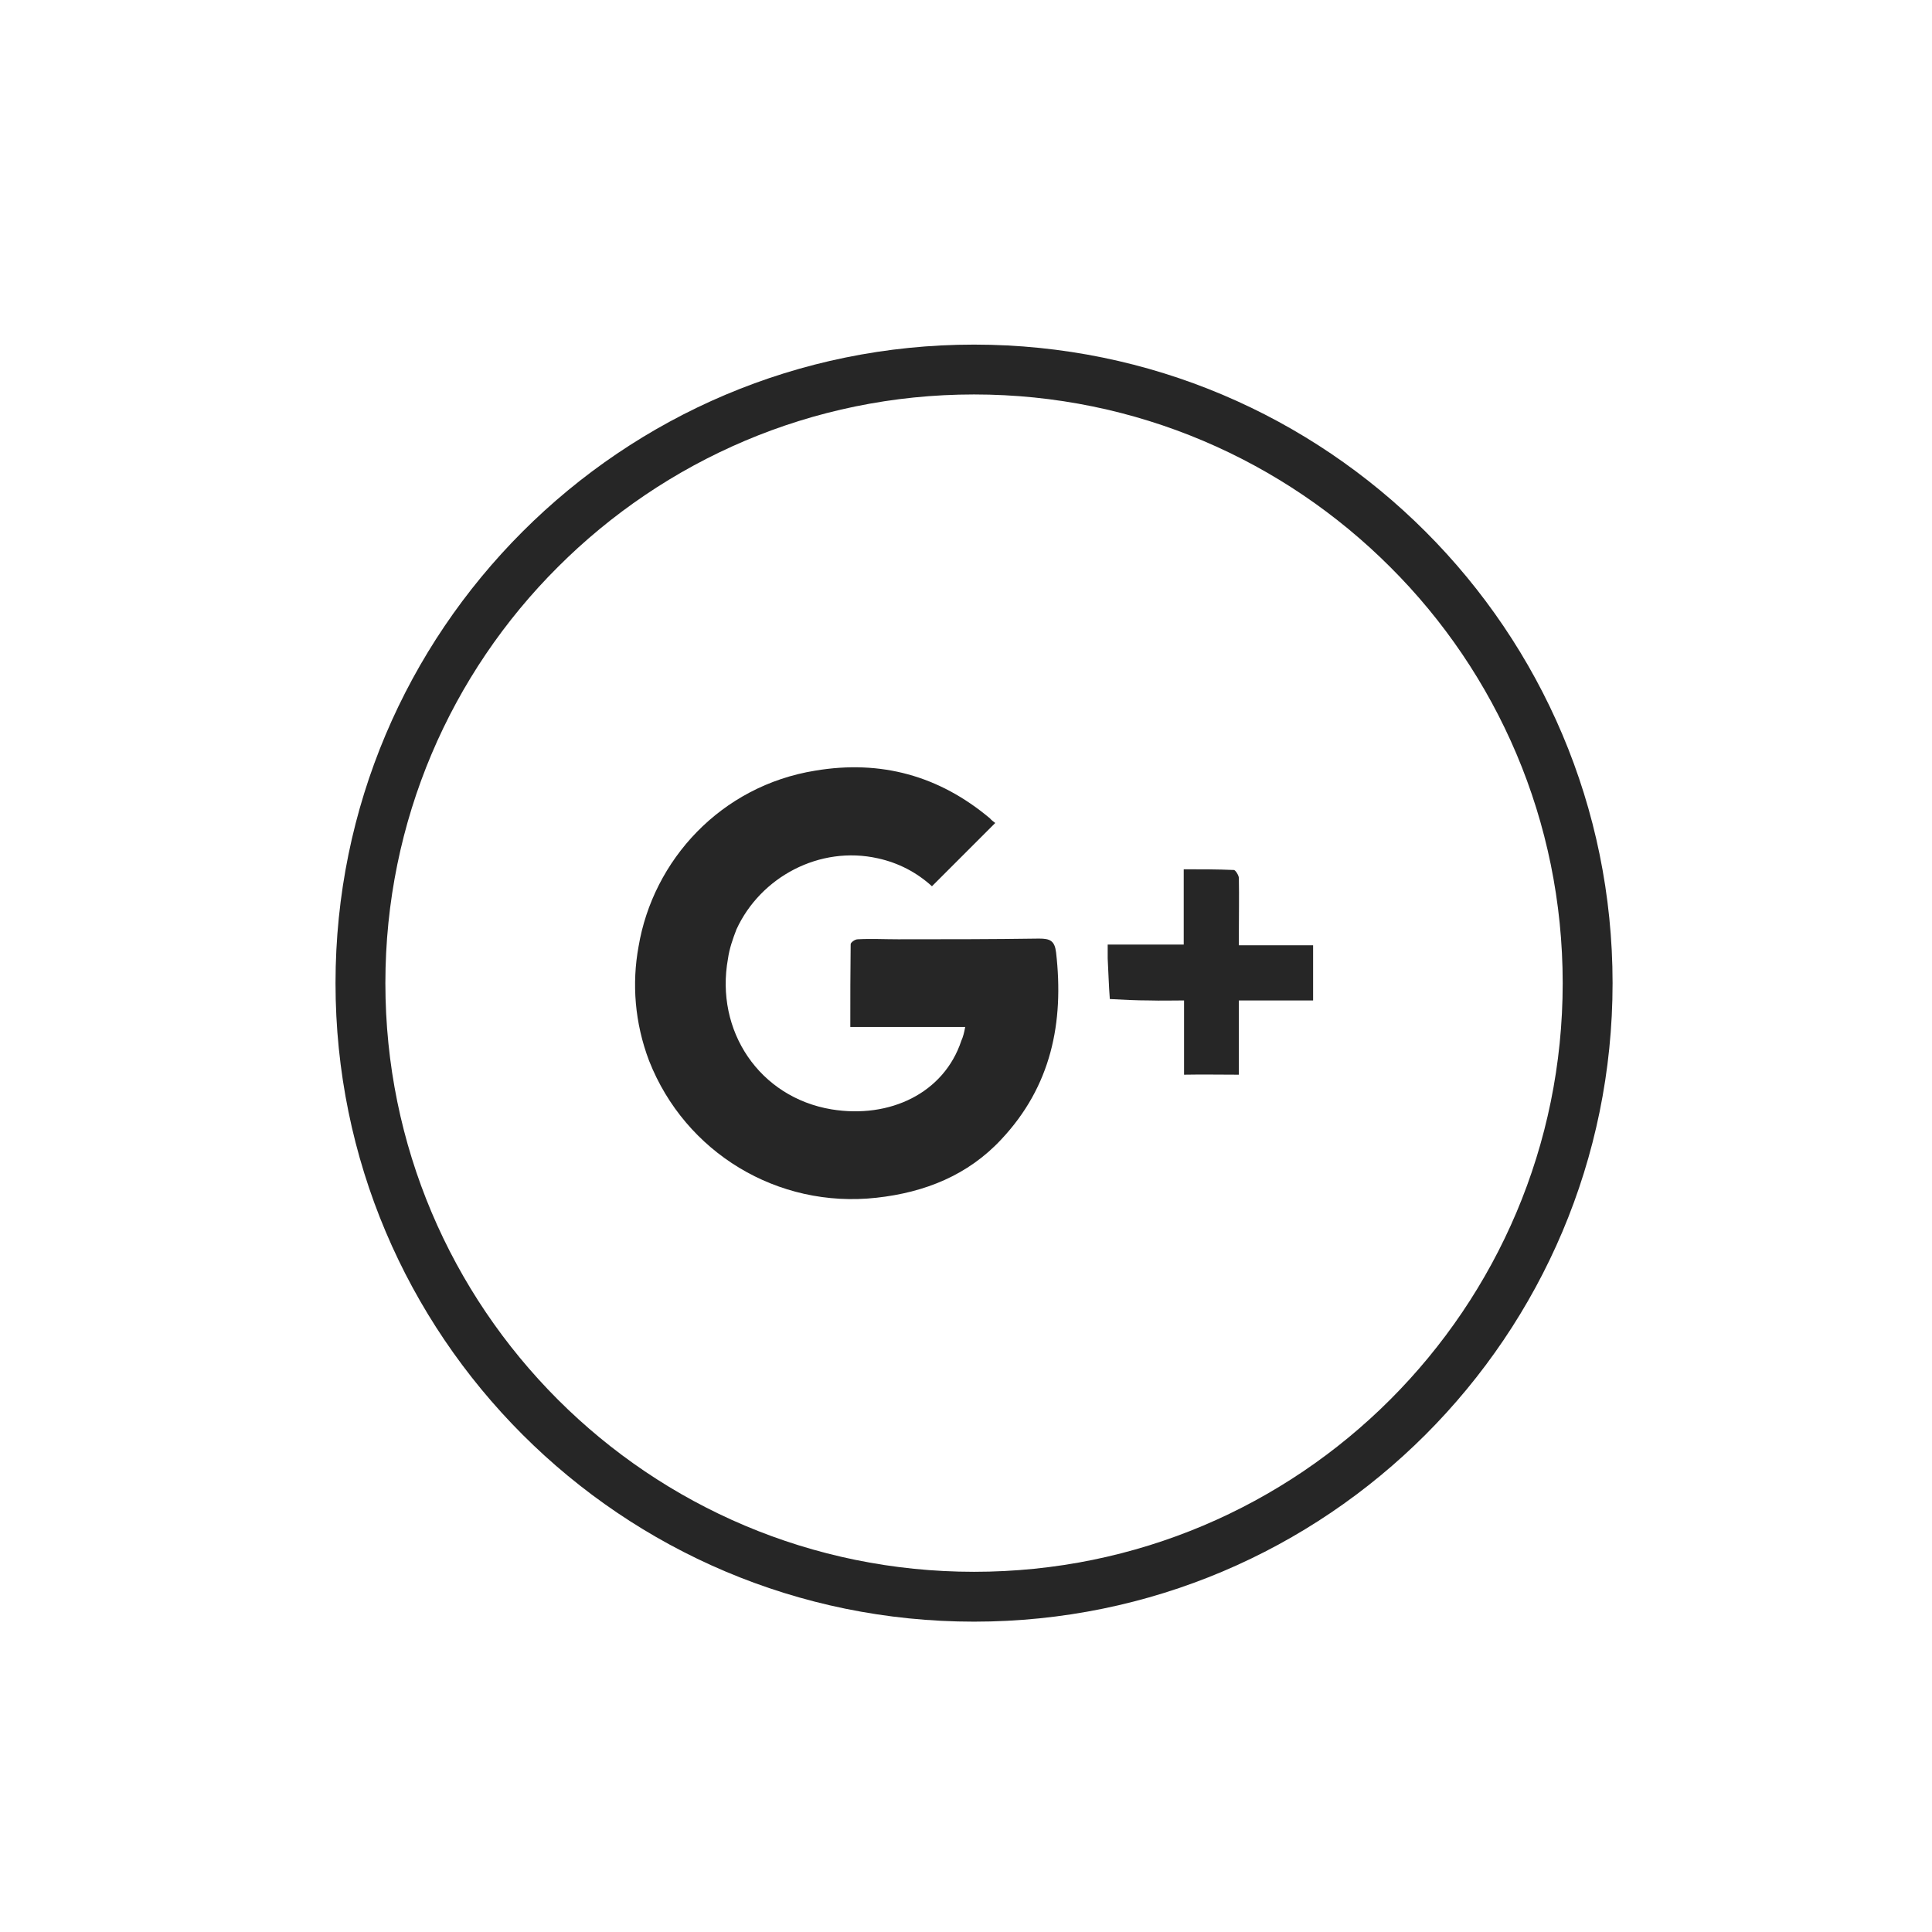<?xml version="1.0" encoding="utf-8"?>
<!-- Generator: Adobe Illustrator 16.0.0, SVG Export Plug-In . SVG Version: 6.00 Build 0)  -->
<!DOCTYPE svg PUBLIC "-//W3C//DTD SVG 1.1//EN" "http://www.w3.org/Graphics/SVG/1.1/DTD/svg11.dtd">
<svg version="1.1" id="Layer_1" xmlns="http://www.w3.org/2000/svg" xmlns:xlink="http://www.w3.org/1999/xlink" x="0px" y="0px"
	 width="2160px" height="2160px" viewBox="0 0 2160 2160" enable-background="new 0 0 2160 2160" xml:space="preserve">
<g id="Profile_Icons" display="none">
	<g id="Send" display="inline">
		<circle fill="#65ADE0" cx="1080" cy="1098.151" r="615.327"/>
		<g>
			<g>
				<path fill-rule="evenodd" clip-rule="evenodd" fill="#FFFFFF" d="M961.064,1379.396c0.697-17.878-10.249-37.175-27.172-46.013
					c-23.684-12.367-49.096-20.789-73.613-31.271c-8.847-3.787-17.761-7.326-27.376-8.887c-16.662-2.703-27.359,7.662-24.992,24.297
					c2.327,16.344,10.139,30.744,16.168,45.735c18.676,46.434,38.132,92.557,54.916,139.734c0.89,2.498,0.526,6.336,3.548,6.831
					c2.962,0.489,4.286-3.047,5.758-5.254c20.946-31.331,41.903-62.657,62.66-94.116
					C957.123,1401.11,960.28,1390.587,961.064,1379.396z"/>
				<path fill-rule="evenodd" clip-rule="evenodd" fill="#FFFFFF" d="M1432.05,725.783
					c-19.056,69.812-38.127,139.616-57.166,209.431c-42.494,155.836-84.972,311.67-127.462,467.505
					c-2.835,10.387-2.886,10.472-12.62,6.437c-97.409-40.382-195.263-79.668-293.306-118.482c-4.084-1.621-8.042-3.602-11.929-5.667
					c-24.418-12.976-30.674-40.21-13.874-62.218c13.726-17.98,30.192-33.57,45.572-50.09
					c67.011-71.961,134.326-143.635,201.439-215.504c35.341-37.844,70.507-75.853,105.702-113.832
					c3.146-3.396,5.953-7.116,9.833-11.791c-4.905,0.011-7.127,2.427-9.459,4.259c-55.94,43.816-111.907,87.6-167.741,131.55
					c-90.9,71.554-181.422,143.582-272.701,214.648c-36.166,28.157-77.423,33.127-120.287,17.917
					c-32.152-11.411-63.591-24.841-95.293-37.501c-11.181-4.464-21.37-10.354-27.019-21.771c0-4.41,0-8.816,0-13.227
					c5.678-11.875,16.046-18.582,27.132-24.396c159.7-83.776,319.422-167.513,479.131-251.265
					c88.022-46.162,176.015-92.39,264.091-138.448c14.129-7.391,27.798-15.834,42.928-21.139
					c16.137-5.657,25.99-1.836,33.027,12.096C1432.05,711.458,1432.05,718.621,1432.05,725.783z"/>
				<path fill-rule="evenodd" clip-rule="evenodd" fill="#FFFFFF" d="M961.053,1379.39c-0.773,11.197-3.93,21.721-10.091,31.063
					c-20.757,31.459-41.714,62.785-62.66,94.116c-1.472,2.207-2.796,5.743-5.758,5.254c-3.022-0.495-2.658-4.333-3.548-6.831
					c-16.784-47.178-36.24-93.301-54.916-139.734c-6.03-14.991-13.841-29.392-16.168-45.735c-2.368-16.635,8.33-27,24.992-24.297
					c9.615,1.561,18.529,5.1,27.376,8.887c24.517,10.482,49.93,18.904,73.613,31.271
					C950.816,1342.222,961.761,1361.519,961.053,1379.39z"/>
			</g>
		</g>
	</g>
	<g id="Message" display="inline">
		<g>
			<path fill-rule="evenodd" clip-rule="evenodd" fill="#65ADE0" d="M1080.709,482.095
				c336.099-1.721,616.421,271.079,615.516,617.189c-0.894,341.048-276.644,620.107-628.146,614.863
				c-167.229-2.495-311.995-65.495-428.916-185.559c-126.747-130.152-183.828-288.254-174.386-469.453
				C480.563,756.211,736.171,480.157,1080.709,482.095z"/>
			<path fill-rule="evenodd" clip-rule="evenodd" fill="#FFFFFF" d="M755.902,1437.821c8.578-45.686,16.278-89.043,25.125-132.166
				c2.242-10.93-1.182-16.92-8.929-23.816c-47.613-42.385-80.703-93.783-93.194-156.957c-15.18-76.766,3.245-146.269,49.594-208.102
				c58.883-78.558,140.225-122.948,233.999-144.757c114.779-26.694,226.982-16.923,333.893,34.212
				c63.936,30.579,117.68,74.049,154.129,136.212c56.283,95.99,49.088,205.993-19.039,294.536
				c-54.734,71.139-128.525,112.99-213.307,137.355c-50.471,14.506-102.206,20.307-154.663,18.52
				c-35.683-1.215-70.985-6.074-105.658-14.688c-7.292-1.813-13.645-1.613-20.737,0.748
				c-56.271,18.738-112.649,37.151-169.007,55.624C764.814,1435.623,761.406,1436.354,755.902,1437.821z"/>
		</g>
	</g>
	<g id="HEart" display="inline">
		<circle fill="#65ADE0" cx="1080" cy="1098.151" r="615.327"/>
		<g>
			<g>
				<path fill-rule="evenodd" clip-rule="evenodd" fill="#FFFFFF" d="M1079.412,1589.551c-0.903,0-1.812,0-2.714,0
					c-0.727-0.762-1.439-1.542-2.187-2.285c-66.661-66.683-133.333-133.359-199.991-200.05
					c-56.539-56.554-113.145-113.043-169.56-169.721c-28.404-28.539-49.171-61.997-62.562-99.985
					c-6.613-18.755-11.103-38.014-13.263-57.796c-0.608-5.536-1.098-11.08-1.639-16.621c0-9.802,0-19.605,0-29.405
					c0.103-0.667,0.264-1.329,0.3-1.998c0.654-12.36,2.239-24.61,4.756-36.716c11.791-56.818,38.743-105.248,81.469-144.503
					c50.51-46.405,110.435-69.907,178.954-71.425c16.451-0.364,32.816,1.023,49.045,3.848
					c50.658,8.814,95.157,30.407,133.656,64.442c2.312,2.047,2.316,2.083,4.654-0.092c9.845-9.153,20.322-17.522,31.449-25.062
					c37.415-25.358,78.601-40.428,123.56-45.151c4.412-0.464,8.838-0.797,13.258-1.19c9.801,0,19.602,0,29.404,0
					c0.516,0.098,1.025,0.26,1.547,0.285c16.076,0.808,31.926,3.25,47.527,7.114c50.463,12.491,93.951,37.298,129.881,74.842
					c47.078,49.189,71.926,108.092,75.264,176.04c0.83,16.893-0.195,33.75-2.707,50.489c-4.467,29.776-13.637,58.032-27.541,84.745
					c-13.988,26.869-32.529,50.238-53.93,71.584c-82.84,82.629-165.506,165.427-248.232,248.166
					C1159.673,1509.249,1119.545,1549.403,1079.412,1589.551z"/>
			</g>
		</g>
	</g>
</g>
<g id="Social_Icons">
	<g id="Fb" display="none">
		<path display="inline" fill="#262626" d="M1088.995,385.276c197.243,0,375.521,79.833,504.779,209.104
			c129.258,129.265,209.104,307.531,209.104,504.772c0,197.242-79.846,375.516-209.104,504.772
			c-129.259,129.265-307.536,209.104-504.779,209.104s-375.516-79.84-504.772-209.104
			c-129.256-129.257-209.104-307.53-209.104-504.772c0-197.241,79.847-375.507,209.104-504.772
			C713.479,465.109,891.752,385.276,1088.995,385.276L1088.995,385.276z M1554.643,633.906
			c-119.374-118.979-283.822-192.905-465.647-192.905c-181.82,0-346.266,73.926-465.246,192.905
			C504.762,752.886,430.85,917.326,430.85,1099.152c0,181.834,73.913,346.266,192.899,465.64
			c118.98,118.987,283.426,192.508,465.246,192.508c181.825,0,346.273-73.521,465.647-192.508
			c118.979-119.374,192.506-283.806,192.506-465.64C1747.148,917.326,1673.621,752.886,1554.643,633.906L1554.643,633.906z"/>
		<path display="inline" fill-rule="evenodd" clip-rule="evenodd" fill="#262626" d="M1143.543,953.29v-58.498
			c0-28.063,18.576-34.782,32.027-34.782c13.039,0,81.82,0,81.82,0V735.099h-112.659c-125.3,0-153.366,92.49-153.366,152.579v65.613
			h-72.737v88.147v57.715h73.519c0,165.622,0,364.458,0,364.458h145.87c0,0,0-201.602,0-364.458h107.907l4.75-57.314l8.695-88.548
			H1143.543z"/>
	</g>
	<g id="G_x2B_">
		<path fill="#262626" d="M1088.99,385.276c197.259,0,375.524,79.833,504.778,209.104
			c129.244,129.265,209.113,307.531,209.113,504.772c0,197.242-79.869,375.516-209.113,504.772
			c-129.254,129.265-307.52,209.104-504.778,209.104c-197.257,0-375.522-79.84-504.778-209.104
			c-129.243-129.257-209.097-307.53-209.097-504.772c0-197.241,79.854-375.507,209.097-504.772
			C713.468,465.109,891.733,385.276,1088.99,385.276L1088.99,385.276z M1554.251,633.906
			c-118.992-118.979-283.435-192.905-465.261-192.905c-181.825,0-346.266,73.926-465.26,192.905
			c-119.346,118.979-192.878,283.419-192.878,465.246c0,181.834,73.532,346.266,192.878,465.64
			c118.994,118.987,283.435,192.508,465.26,192.508c181.826,0,346.269-73.521,465.261-192.508
			c119.359-119.374,192.864-283.806,192.864-465.64C1747.115,917.326,1673.61,752.886,1554.251,633.906L1554.251,633.906z"/>
		<path fill-rule="evenodd" clip-rule="evenodd" fill="#262626" d="M1161.722,1049.351c-52.568,0.786-105.141,0.786-157.709,0.786
			c-15.01,0-30.426-0.786-45.082,0c-3.14,0-7.882,3.556-7.882,5.534c-0.395,30.447-0.395,60.876-0.395,92.497
			c43.081,0,85.373,0,128.453,0c-1.166,6.322-2.351,11.059-4.334,15.408c-19.388,58.506-79.869,87.366-145.083,76.702
			c-80.643-13.444-130.424-87.767-115.812-168.396c1.592-11.468,5.533-22.532,9.489-32.819
			c26.863-58.496,92.878-94.073,158.118-79.444c23.315,5.137,43.489,15.816,60.455,31.225c23.724-23.717,46.262-46.25,70.758-70.752
			c-1.576-1.191-4.335-3.167-5.911-5.139c-56.921-47.833-122.161-65.629-195.286-53.374
			c-105.55,17.001-181.418,100.016-197.624,196.852c-7.505,41.115-4.351,84.991,11.867,127.679
			c40.322,102.388,143.462,165.229,254.149,152.98c54.147-5.936,102.396-25.3,139.55-65.229
			c55.694-59.283,70.323-130.439,61.257-209.098C1179.108,1051.721,1173.984,1049.351,1161.722,1049.351L1161.722,1049.351z
			 M1400.864,1056.868c-4.731,0-10.251,0-15.798,0c0-1.197,0-2.782,0-3.176c0-4.342,0-7.899,0-11.064
			c0-20.161,0.396-40.323,0-60.878c0-3.154-3.954-9.088-5.546-9.088c-18.162-0.795-36.761-0.795-56.104-0.795
			c0,24.511,0,47.444,0,70.761c0,4.35,0,9.093,0,13.43c-28.876,0-55.738,0-85.007,0c0,6.73,0,11.087,0,15.433
			c0.802,15.021,1.209,30.429,2.38,45.453c14.627,0.793,29.256,1.576,44.643,1.576c12.291,0.394,24.904,0,38.35,0
			c0,29.25,0,56.138,0,83.015c20.979-0.403,40.322,0,61.285,0c0-27.686,0-54.548,0-83.015c28.453,0,55.329,0,82.995,0
			c0-16.204,0-31.229,0-47.029c0-5.148,0-9.886,0-14.622C1445.942,1056.868,1423.417,1056.868,1400.864,1056.868L1400.864,1056.868z
			"/>
	</g>
	<g id="Twitter" display="none">
		<path display="inline" fill="#262626" d="M1089.006,385.08c197.243,0,375.506,80.235,504.777,209.096
			c129.259,129.265,209.101,307.926,209.101,505.18c0,196.839-79.842,375.516-209.101,504.761
			c-129.271,128.868-307.534,209.109-504.777,209.109c-197.257,0-375.523-80.241-504.765-209.109
			c-129.286-129.245-209.126-307.922-209.126-504.761c0-197.254,79.84-375.915,209.126-505.18
			C713.482,465.314,891.749,385.08,1089.006,385.08L1089.006,385.08z M1554.253,633.71
			c-118.993-118.993-283.405-192.505-465.247-192.505c-181.855,0-346.268,73.513-465.261,192.505
			c-119.358,118.979-192.892,283.816-192.892,465.646c0,181.428,73.533,346.267,192.892,465.249
			c118.993,118.97,283.406,192.89,465.261,192.89c181.842,0,346.254-73.92,465.247-192.89
			c119.373-118.982,192.893-283.821,192.893-465.249C1747.146,917.526,1673.626,752.689,1554.253,633.71L1554.253,633.71z"/>
		<path display="inline" fill-rule="evenodd" clip-rule="evenodd" fill="#262626" d="M1453.447,876.798
			c-26.496,11.476-55.328,19.381-85.767,23.323c31.212-18.569,54.921-47.037,66.017-81.817
			c-28.863,16.994-61.271,29.247-95.259,35.961c-26.918-28.838-66.014-46.633-109.504-46.633
			c-82.219,0-149.432,66.014-149.432,147.038c0,11.863,1.999,22.934,4.364,33.613c-124.512-5.933-234.807-64.438-308.339-153.773
			c-12.643,22.139-20.542,47.043-20.542,73.919c0,51.388,26.877,96.444,66.396,122.542c-24.497-0.395-47.432-7.124-67.579-18.191
			c0,0.797,0,1.193,0,1.98c0,18.971,3.562,36.37,10.263,52.965c18.206,46.261,59.709,81.035,109.914,90.92
			c-13.065,3.561-25.708,5.523-39.534,5.523c-9.491,0-18.976-1.18-28.086-3.153c19.386,58.505,74.321,101.186,139.563,102.775
			c-51.402,39.527-115.432,62.848-185.404,62.848c-12.263,0-23.708-0.8-35.957-1.977c66.396,41.511,145.054,66.015,229.257,66.015
			c233.608,0,377.887-161.682,415.422-329.673c6.742-30.032,9.881-59.682,9.881-88.93c0-6.331,0-13.039,0-18.978
			C1407.988,932.144,1433.697,906.047,1453.447,876.798L1453.447,876.798z"/>
	</g>
	<g id="IG" display="none">
		<path display="inline" fill="#262626" d="M1088.998,385.276c197.244,0,375.908,79.833,504.772,209.104
			c129.265,129.265,209.111,307.531,209.111,504.772c0,197.242-79.847,375.516-209.111,504.772
			c-128.864,129.265-307.528,209.104-504.772,209.104c-196.849,0-375.507-79.84-504.771-209.104
			c-129.264-129.257-209.111-307.53-209.111-504.772c0-197.241,79.847-375.507,209.111-504.772
			C713.491,465.109,892.149,385.276,1088.998,385.276L1088.998,385.276z M1554.646,633.906
			c-119.382-118.979-283.814-192.905-465.648-192.905c-181.432,0-346.267,73.926-465.238,192.905
			c-118.994,118.979-192.907,283.419-192.907,465.246c0,181.834,73.913,346.266,192.907,465.64
			c118.971,118.987,283.806,192.508,465.238,192.508c181.834,0,346.267-73.521,465.648-192.508
			c118.979-119.374,192.496-283.806,192.496-465.64C1747.143,917.326,1673.626,752.886,1554.646,633.906L1554.646,633.906z"/>
		<path display="inline" fill-rule="evenodd" clip-rule="evenodd" fill="#262626" d="M906.377,1099.152
			c0-100.795,81.824-183.017,182.621-183.017c101.197,0,183.018,82.222,183.018,183.017c0,101.186-81.82,183.018-183.018,183.018
			C988.201,1282.17,906.377,1200.338,906.377,1099.152L906.377,1099.152z M1277.95,741.426H900.456
			c-92.892,0-169.185,75.883-169.185,169.184v377.493c0,92.879,76.293,169.17,169.185,169.17h377.494
			c93.286,0,169.177-76.291,169.177-169.17V910.61C1447.127,817.31,1371.236,741.426,1277.95,741.426L1277.95,741.426z
			 M900.456,783.725h377.494c69.97,0,126.884,56.908,126.884,126.885v377.493c0,69.958-56.914,126.87-126.884,126.87H900.456
			c-69.978,0-126.892-56.912-126.892-126.87V910.61C773.564,840.633,830.478,783.725,900.456,783.725L900.456,783.725z
			 M1315.498,837.083c-20.556,0-37.153,16.602-37.153,37.148c0,20.56,16.598,37.16,37.153,37.16c20.553,0,37.161-16.6,37.161-37.16
			C1352.659,853.685,1336.051,837.083,1315.498,837.083L1315.498,837.083z M1319.84,1099.152
			c0-127.286-103.161-230.839-230.842-230.839c-127.286,0-230.842,103.554-230.842,230.839
			c0,127.682,103.556,230.851,230.842,230.851C1216.679,1330.003,1319.84,1226.834,1319.84,1099.152L1319.84,1099.152z"/>
	</g>
</g>
<g id="Home_Icons">
	<g id="Create_Birthday" display="none">
		<path display="inline" fill="#FBD1DB" d="M1855.218,1080.153c0,423.325-343.172,766.495-766.492,766.495
			c-423.328,0-766.5-343.17-766.5-766.495c0-423.322,343.172-766.494,766.5-766.494
			C1512.046,313.659,1855.218,656.831,1855.218,1080.153z"/>
		<g display="inline">
			<path fill-rule="evenodd" clip-rule="evenodd" fill="#283138" d="M705.08,1016.457h314.28V799.973
				c0-18.777,15.238-33.998,30.13-33.998h14.896c0-22.366,3.883-52.187,18.804-63.512c3.587-7.161,11.056-11.037,22.354-11.037
				c7.469,0,14.931,7.446,14.931,14.907c0,7.455-7.462,14.917-14.931,14.917c-7.434,3.87-11.299,22.358-11.299,44.725h11.299
				c14.931,0,29.857,11.327,33.727,26.235v224.247h333.082l0,0l0,0v190.58v-63.519c0,7.75-3.885,15.21-11.317,18.774
				c-7.478,0-14.923,0-22.372-3.564l-29.821-30.135c0-3.586-7.437-7.462-11.337-7.462c-3.875,0-7.469,3.876-11.346,7.462
				l-25.912,26.26c-3.885,3.875-11.361,3.875-15.239,3.875c-3.565,0-7.438,0-11.025-3.875l-26.229-26.26
				c-3.875-3.586-7.459-7.462-14.894-7.462c-3.882,0-7.785,3.876-11.37,7.462l-26.231,26.26c-3.566,3.875-7.442,3.875-14.919,3.875
				c-3.885,0-7.443,0-11.318-3.875l-26.229-26.26c-3.587-3.586-7.468-7.462-14.93-7.462c-3.558,0-7.433,3.876-11.334,7.462
				l-25.941,26.26c-3.882,3.875-7.758,3.875-11.315,3.875c-7.486,0-11.046,0-14.921-3.875l-26.239-26.26
				c-3.865-3.586-7.452-7.462-11.334-7.462c-7.453,0-11.021,3.876-14.886,7.462l-26.267,26.26
				c-3.593,3.875-7.468,3.875-11.025,3.875c-7.752,0-11.363,0-15.238-3.875l-25.922-26.26c-3.867-3.586-7.751-7.462-11.335-7.462
				c-3.876,0-11.338,3.876-14.896,7.462l-26.256,26.26c-3.884,3.875-7.478,3.875-11.334,3.875c-3.568,0-11.029,0-11.029-3.875
				l-30.131-26.26c-3.567-3.586-7.442-7.462-11.026-7.462c-3.876,0-11.337,3.876-11.337,7.462l-30.104,26.26
				c-3.595,3.875-7.468,3.875-11.055,3.875c-3.875,0-7.758,0-11.309-3.875l-29.852-26.26c-3.872-3.586-7.748-7.462-11.307-7.462
				c-3.586,0-7.461,3.876-11.055,7.462l-30.096,26.26c-3.885,7.439-15.22,7.439-22.363,3.875c0,0-3.876,0-3.876-3.875V1016.457
				L705.08,1016.457L705.08,1016.457z M1472.353,1207.037v108.546H705.08v-93.342h767.272
				C1472.353,1218.366,1472.353,1214.783,1472.353,1207.037L1472.353,1207.037z M1472.353,1353.153v112.11v3.615l0,0H705.08l0,0
				v-3.615v-112.11H1472.353z"/>
		</g>
	</g>
	<g id="Give_Gift" display="none">
		<path display="inline" fill="#5FC5BF" d="M1855.217,1080.152c0,423.326-343.17,766.497-766.492,766.497
			c-423.326,0-766.498-343.171-766.498-766.497c0-423.321,343.172-766.493,766.498-766.493
			C1512.047,313.659,1855.217,656.831,1855.217,1080.152z"/>
		<g display="inline">
			<path fill-rule="evenodd" clip-rule="evenodd" fill="#283138" d="M1433.594,913.479h-192.631
				c4.852-5.667,14.947-15.351,20.191-20.201c15.324-30.702,20.176-61.373,5.264-81.543c-10.508-25.031-35.545-34.742-60.99-34.742
				c-20.209,0-35.518,4.821-55.727,9.711c-5.246,4.824-15.344,9.648-20.201,15.315c20.201-46.013,55.719-71.044,55.719-71.044
				c14.963-4.858,20.209-25.029,9.717-40.41c-9.717-10.498-25.025-15.316-39.98-4.825c0,0-66.23,40.377-86.439,116.279
				c0,15.353-4.824,29.886-4.824,40.382c-15.35-20.172-35.947-40.382-55.719-55.697c-20.605-4.89-35.959-9.711-55.746-9.711
				c-25.447,0-50.859,9.711-61.369,34.742c-14.92,20.17-10.098,50.842,5.652,81.543c4.857,4.85,14.531,14.534,19.77,20.201H739.027
				c-15.309,0-25.457,15.317-25.457,29.855v106.636c0,15.315,10.148,29.853,25.457,29.853h20.209v162.369h162.287v-146.986h65.844
				v146.986h425.594v-162.369h20.633c20.176,0,30.289-14.538,30.289-29.853V943.334
				C1463.883,928.795,1453.77,913.479,1433.594,913.479L1433.594,913.479z M759.236,1318.061v136.489
				c0,15.382,15.316,25.878,30.701,25.878h131.586v-162.367H759.236z M987.367,1480.428h400.568
				c14.967,0,25.025-10.496,25.025-25.878v-136.489H987.367V1480.428z M1179.98,837.547c10.105-5.642,20.201-5.642,25.447-5.642
				c5.236,0,10.078,0,10.078,5.642c4.885,4.854,4.885,9.708-4.842,25.029c-10.482,20.205-50.848,35.552-86.422,40.412
				C1139.199,877.962,1154.955,852.08,1179.98,837.547L1179.98,837.547z M941.734,837.547c0-5.642,4.859-5.642,10.492-5.642
				c4.869,0,14.543,0,25.037,5.642c20.209,14.533,40.418,40.415,55.725,65.441c-35.516-4.86-75.893-20.207-86.395-40.412
				C936.5,847.255,936.5,842.4,941.734,837.547L941.734,837.547z"/>
		</g>
	</g>
	<g id="Create_Bday_Buzz" display="none">
		<path display="inline" fill="#D96867" d="M1855.216,1080.154c0,423.322-343.172,766.496-766.49,766.496
			c-423.326,0-766.498-343.174-766.498-766.496c0-423.324,343.172-766.496,766.498-766.496
			C1512.044,313.658,1855.216,656.831,1855.216,1080.154z"/>
		<g display="inline">
			<path fill-rule="evenodd" clip-rule="evenodd" fill="#283138" d="M1403.411,624.642c-75.92,0-143.32,49.213-161.139,121.24
				c-22.477-72.027-89.521-121.24-165.814-121.24c-93.756,0-170.083,76.321-170.083,174.737c0,8.511,0,22.099,0,30.645
				c13.532,13.544,27.136,31.366,36.011,49.177c8.928-22.105,22.477-39.911,40.316-53.47c0-17.841,8.892-31.365,13.162-49.207
				c4.656-8.546,8.945-22.1,18.207-30.642c0-4.981,4.252-13.553,8.892-18.566c17.837-26.353,49.208,5.013,31.37,27.108
				c0,4.292-4.639,9.271-9.277,13.554c-8.877,8.546-13.165,17.811-17.805,26.389c-4.288,0-4.288,5.013-4.288,5.013
				c31.37-18.563,44.569-18.563,80.577-18.563c102.705,0,183.281,80.574,183.281,178.99c0,40.662-40.295,196.8-75.937,196.8h26.73
				c4.657,17.846,0,31.365,0,49.213c4.657,35.65,26.763,39.938,26.763,62.727c-17.852,8.58-31.051,22.131-31.051,35.684
				c4.288,22.1,17.838,40.633,17.838,62.732c-4.639,8.58,8.926,4.281,8.926-4.979c4.287-17.121,0-31.393-8.926-49.211
				c0-4.285-4.639-8.543,0-17.807c4.253-22.098,35.656-26.42,26.73-39.943c-17.805-17.842-26.73-35.658-26.73-57.783
				c0-13.529,4.253-27.082,0-40.633l17.855-4.258c-8.93-4.283-13.603-13.58-8.93-17.84
				c71.635-17.848,317.693-121.21,317.693-335.128C1577.784,700.963,1501.843,624.642,1403.411,624.642L1403.411,624.642z
				 M1103.54,790.083c-76.289,0-143.315,49.208-161.154,120.509c-22.479-71.302-89.472-120.509-165.426-120.509
				c-94.129,0-170.453,76.286-170.453,169.723c0,218.901,246.407,321.604,318.039,340.136c4.326,12.83,0,22.1-13.529,22.1h26.729
				c4.641,13.553,0,31.395,0,49.201c4.641,35.664,27.117,39.949,27.117,62.77c-18.187,8.539-31.352,17.813-31.352,35.621
				c4.234,22.129,17.803,39.943,17.803,62.045c-4.638,9.299,8.911,0,8.911-4.262c4.638-17.84,0-30.676-8.911-49.207
				c0-4.252-4.638-13.518,0-17.842c4.289-22.096,35.658-26.355,26.731-39.912c-17.82-17.811-26.731-35.658-26.731-62.76
				c0-12.834,4.289-27.105,0-39.949h17.801c-8.89-4.975-13.512-13.518-8.89-17.805c71.666-18.531,317.671-121.234,317.671-340.136
				C1277.896,866.369,1201.956,790.083,1103.54,790.083L1103.54,790.083z M754.518,915.571c0,4.289-4.639,8.581-8.927,12.833
				c-9.297,9.274-13.551,18.567-18.174,31.401c-13.217,17.807-22.494,40.662-26.748,62.762c-4.287,22.785-8.912,44.889,0,67.018
				c4.254,22.096,13.531,44.922,31.371,62.762c-17.84-13.58-35.658-35.688-44.92-58.473c-8.928-22.096-13.164-48.522-8.928-75.596
				c0-27.109,8.928-49.212,18.189-76.281c4.287-8.581,8.541-22.139,17.818-31.406c4.29-8.541,4.29-12.832,8.947-17.812
				C740.948,861.39,772.321,897.76,754.518,915.571L754.518,915.571z M794.778,1013.297c0,4.982-4.639,4.982-4.639,4.982
				c-4.641,4.289-4.641,8.542-8.892,13.554c-4.288,8.546-8.927,17.807-8.927,26.358c-4.625,9.266-4.625,17.847,0,27.103
				c0,8.581,4.639,17.847,13.178,26.388c-8.539-4.283-17.803-12.834-17.803-22.096c-4.305-13.548-8.926-22.129-4.305-31.395
				c0-12.838,0-22.1,4.305-31.37c4.625-4.253,4.625-13.523,9.264-17.842c0,0,0-4.249,4.288-4.249
				C790.14,991.17,799.087,1004.73,794.778,1013.297L794.778,1013.297z M772.321,969.067c0,4.297-4.625,8.545-4.625,8.545
				c-4.305,9.266-8.926,13.558-13.179,18.536c-8.927,12.831-13.569,26.419-18.224,44.23c-4.254,13.549-4.254,27.078,0,44.915
				c4.654,13.554,13.585,26.388,22.477,39.946c-13.18-13.559-22.477-26.393-26.73-39.946c-8.893-13.515-8.893-31.366-8.893-49.203
				c0-17.812,4.27-31.361,13.146-49.213c0-9.266,4.654-13.515,9.297-22.095c4.288-4.978,4.288-9.267,8.927-9.267
				C763.392,933.418,785.499,959.806,772.321,969.067L772.321,969.067z"/>
		</g>
	</g>
	<g id="Get_Gift" display="none">
		<path display="inline" fill="#85C779" d="M1855.217,1080.159c0,423.318-343.173,766.489-766.492,766.489
			c-423.328,0-766.498-343.171-766.498-766.489c0-423.328,343.17-766.5,766.498-766.5
			C1512.044,313.66,1855.217,656.831,1855.217,1080.159z"/>
		<g display="inline">
			<path fill-rule="evenodd" clip-rule="evenodd" fill="#283138" d="M910.594,1511.572h6.381h499.229
				c18.627,0,30.932-12.776,30.932-30.458v-161.165h-530.16h-6.381H731.74v161.165c0,17.682,12.303,30.458,30.932,30.458H910.594
				L910.594,1511.572z M1472.193,908.168h-135.621c55.52-18.638,92.389-68.76,92.389-123.802c0-36.326-12.758-67.81-36.869-92.352
				c-25.062-30.501-61.914-43.268-98.749-43.268c-12.778,0-18.665,0-30.967,0c-61.896,12.767-111.544,61.949-141.998,135.62v5.905
				l-30.459,86.492l-30.982-86.492l-6.38-5.905c-30.93-73.67-80.068-122.853-141.963-135.62c-5.904,0-18.682,0-30.931,0
				c-36.87,0-73.724,12.767-98.259,43.268c-25.111,24.542-37.361,56.026-37.361,92.352c0,55.042,37.361,105.164,98.75,123.802
				H700.826c-12.354,0-30.508,11.818-30.508,30.456v104.216c0,18.638,18.154,31.405,30.508,31.405h30.914v135.619
				c400.922,0,98.752,0,715.395,0v-135.619h25.059c18.154,0,30.458-12.767,30.458-31.405V938.625
				C1502.651,919.987,1490.348,908.168,1472.193,908.168L1472.193,908.168z M1274.678,697.919c5.887,0,12.283,0,18.665,0
				c55.042,0,85.989,43.225,85.989,86.448c0,49.13-49.154,86.492-111.053,86.492h-123.334
				C1157.721,821.721,1188.178,716.557,1274.678,697.919L1274.678,697.919z M904.689,870.858
				c-61.896,0-111.051-37.362-111.051-86.492c0-43.223,36.854-86.448,86.024-86.448c6.397,0,18.629,0,25.026,0
				c86.481,18.638,110.559,123.802,123.334,172.939H904.689z"/>
		</g>
	</g>
	<g id="Calendar" display="none">
		<path display="inline" fill="#BEDA7E" d="M1855.218,1080.157c0,423.319-343.172,766.491-766.49,766.491
			c-423.329,0-766.501-343.172-766.501-766.491c0-423.327,343.172-766.498,766.501-766.498
			C1512.046,313.659,1855.218,656.831,1855.218,1080.157z"/>
		<g display="inline">
			<path fill-rule="evenodd" clip-rule="evenodd" fill="#283138" d="M1155.86,1084.534c-4.306,0-4.306-4.658-8.965-4.658v-17.898
				c13.612-8.945,22.583-22.197,36.151-31.15c8.991-8.944,13.268-27.213,8.991-35.807c-4.649-18.269-17.919-26.854-36.178-26.854
				c-8.965,0-13.244,4.289-22.195,13.251c-4.692,4.296-8.965,8.945-13.612,13.603h-58.356c0-4.658,0-4.658-4.647-4.658
				c-4.342-4.649-13.269-4.649-17.915-4.649c-13.271,0-26.854,9.307-31.511,22.548c-4.299,17.908,0,31.519,13.583,40.465
				c0,4.306,4.656,4.306,8.954,8.963v35.808c-4.298,0-4.298,0-4.298,4.648c-9.313,8.944-13.583,22.555-4.656,35.824
				c4.656,13.585,17.928,22.195,31.501,22.195c8.989,0,17.928-4.313,26.882-13.267c4.654-8.929,8.961-13.585,13.621-22.198
				c4.261,4.279,4.261,8.613,8.918,13.27c13.267,13.585,26.845,26.844,40.488,44.735c4.279,4.686,13.244,9.343,22.55,9.343
				c13.223,0,26.872-9.343,31.148-22.575c9.306-13.62,4.658-27.224-4.276-36.159
				C1178.389,1116.044,1165.166,1098.146,1155.86,1084.534L1155.86,1084.534z M841.448,806.308h54.075
				c17.917,0,26.847-8.937,26.847-27.204V671.68c0-13.61-8.93-26.862-26.847-26.862h-54.075c-13.575,0-26.845,13.251-26.845,26.862
				v107.424C814.604,797.371,827.873,806.308,841.448,806.308L841.448,806.308z M864.022,995.021c44.77,0,80.92,35.807,80.92,80.568
				c0,45.111-36.15,80.576-80.92,80.576c-45.113,0-81.299-35.465-81.299-80.576C782.724,1030.827,818.909,995.021,864.022,995.021
				L864.022,995.021z M1335.608,995.021c45.123,0,80.922,35.807,80.922,80.568c0,45.111-35.799,80.576-80.922,80.576
				c-44.762,0-80.559-35.465-80.559-80.576C1255.05,1030.827,1290.847,995.021,1335.608,995.021L1335.608,995.021z
				 M864.022,1205.586c44.77,0,80.92,36.15,80.92,80.92c0,44.771-36.15,80.919-80.92,80.919c-45.113,0-81.299-36.148-81.299-80.919
				C782.724,1241.736,818.909,1205.586,864.022,1205.586L864.022,1205.586z M1097.471,1205.586c49.425,0,85.576,36.15,85.576,80.92
				c0,44.771-36.151,80.919-85.576,80.919c-44.764,0-80.921-36.148-80.921-80.919
				C1016.55,1241.736,1052.707,1205.586,1097.471,1205.586L1097.471,1205.586z M1335.608,1205.586
				c45.123,0,80.922,36.15,80.922,80.92c0,44.771-35.799,80.919-80.922,80.919c-44.762,0-80.559-36.148-80.559-80.919
				C1255.05,1241.736,1290.847,1205.586,1335.608,1205.586L1335.608,1205.586z M1524.683,864.672v543.208
				c0,58.198-49.414,107.616-112.449,107.616H760.528c-58.348,0-107.765-49.418-107.765-107.616V864.672
				c0-63.013,49.417-112.431,107.765-112.431h26.844v26.862c0,31.86,27.231,54.075,54.076,54.075h54.075
				c31.188,0,53.714-22.215,53.714-54.075v-26.862h274.301v26.862c0,31.86,22.195,54.075,53.695,54.075h54.086
				c31.496,0,53.68-22.215,53.68-54.075v-26.862h27.234C1475.269,752.241,1524.683,801.659,1524.683,864.672L1524.683,864.672z
				 M1465.956,972.455c0-103.468-610.86-53.708-705.428-53.708c-31.501,0-54.076,22.198-54.076,53.708v435.426
				c0,26.854,22.575,53.893,54.076,53.893h651.705c31.16,0,53.723-27.038,53.723-53.893V972.455z M1277.233,806.308h54.086
				c17.91,0,26.838-8.937,26.838-27.204V671.68c0-13.61-8.928-26.862-26.838-26.862h-54.086c-13.229,0-26.842,13.251-26.842,26.862
				v107.424C1250.392,797.371,1264.005,806.308,1277.233,806.308L1277.233,806.308z M1165.166,1165.473c0,0-4.658,0-9.306-4.659
				c-22.195-22.564-40.466-49.416-62.65-71.975c-8.967,9.307-22.575,27.205-36.161,40.475l-4.342,4.656
				c-8.927,0-17.888-13.27-8.927-22.572c8.927-13.252,22.195-26.863,35.809-40.113c-13.613-18.252-31.539-31.504-44.77-40.457
				c-13.613-8.944-4.659-22.565,4.314-22.565h4.646c17.916,13.621,35.809,26.862,49.43,44.771
				c17.87-17.908,35.763-40.473,58.345-58.012h4.306c9.306,0,18.259,8.594,9.306,17.539c-18.271,18.268-36.193,36.167-54.086,58.725
				c22.585,22.213,40.475,49.416,63.039,71.614C1183.047,1151.853,1174.119,1165.473,1165.166,1165.473L1165.166,1165.473z"/>
		</g>
	</g>
</g>
</svg>
